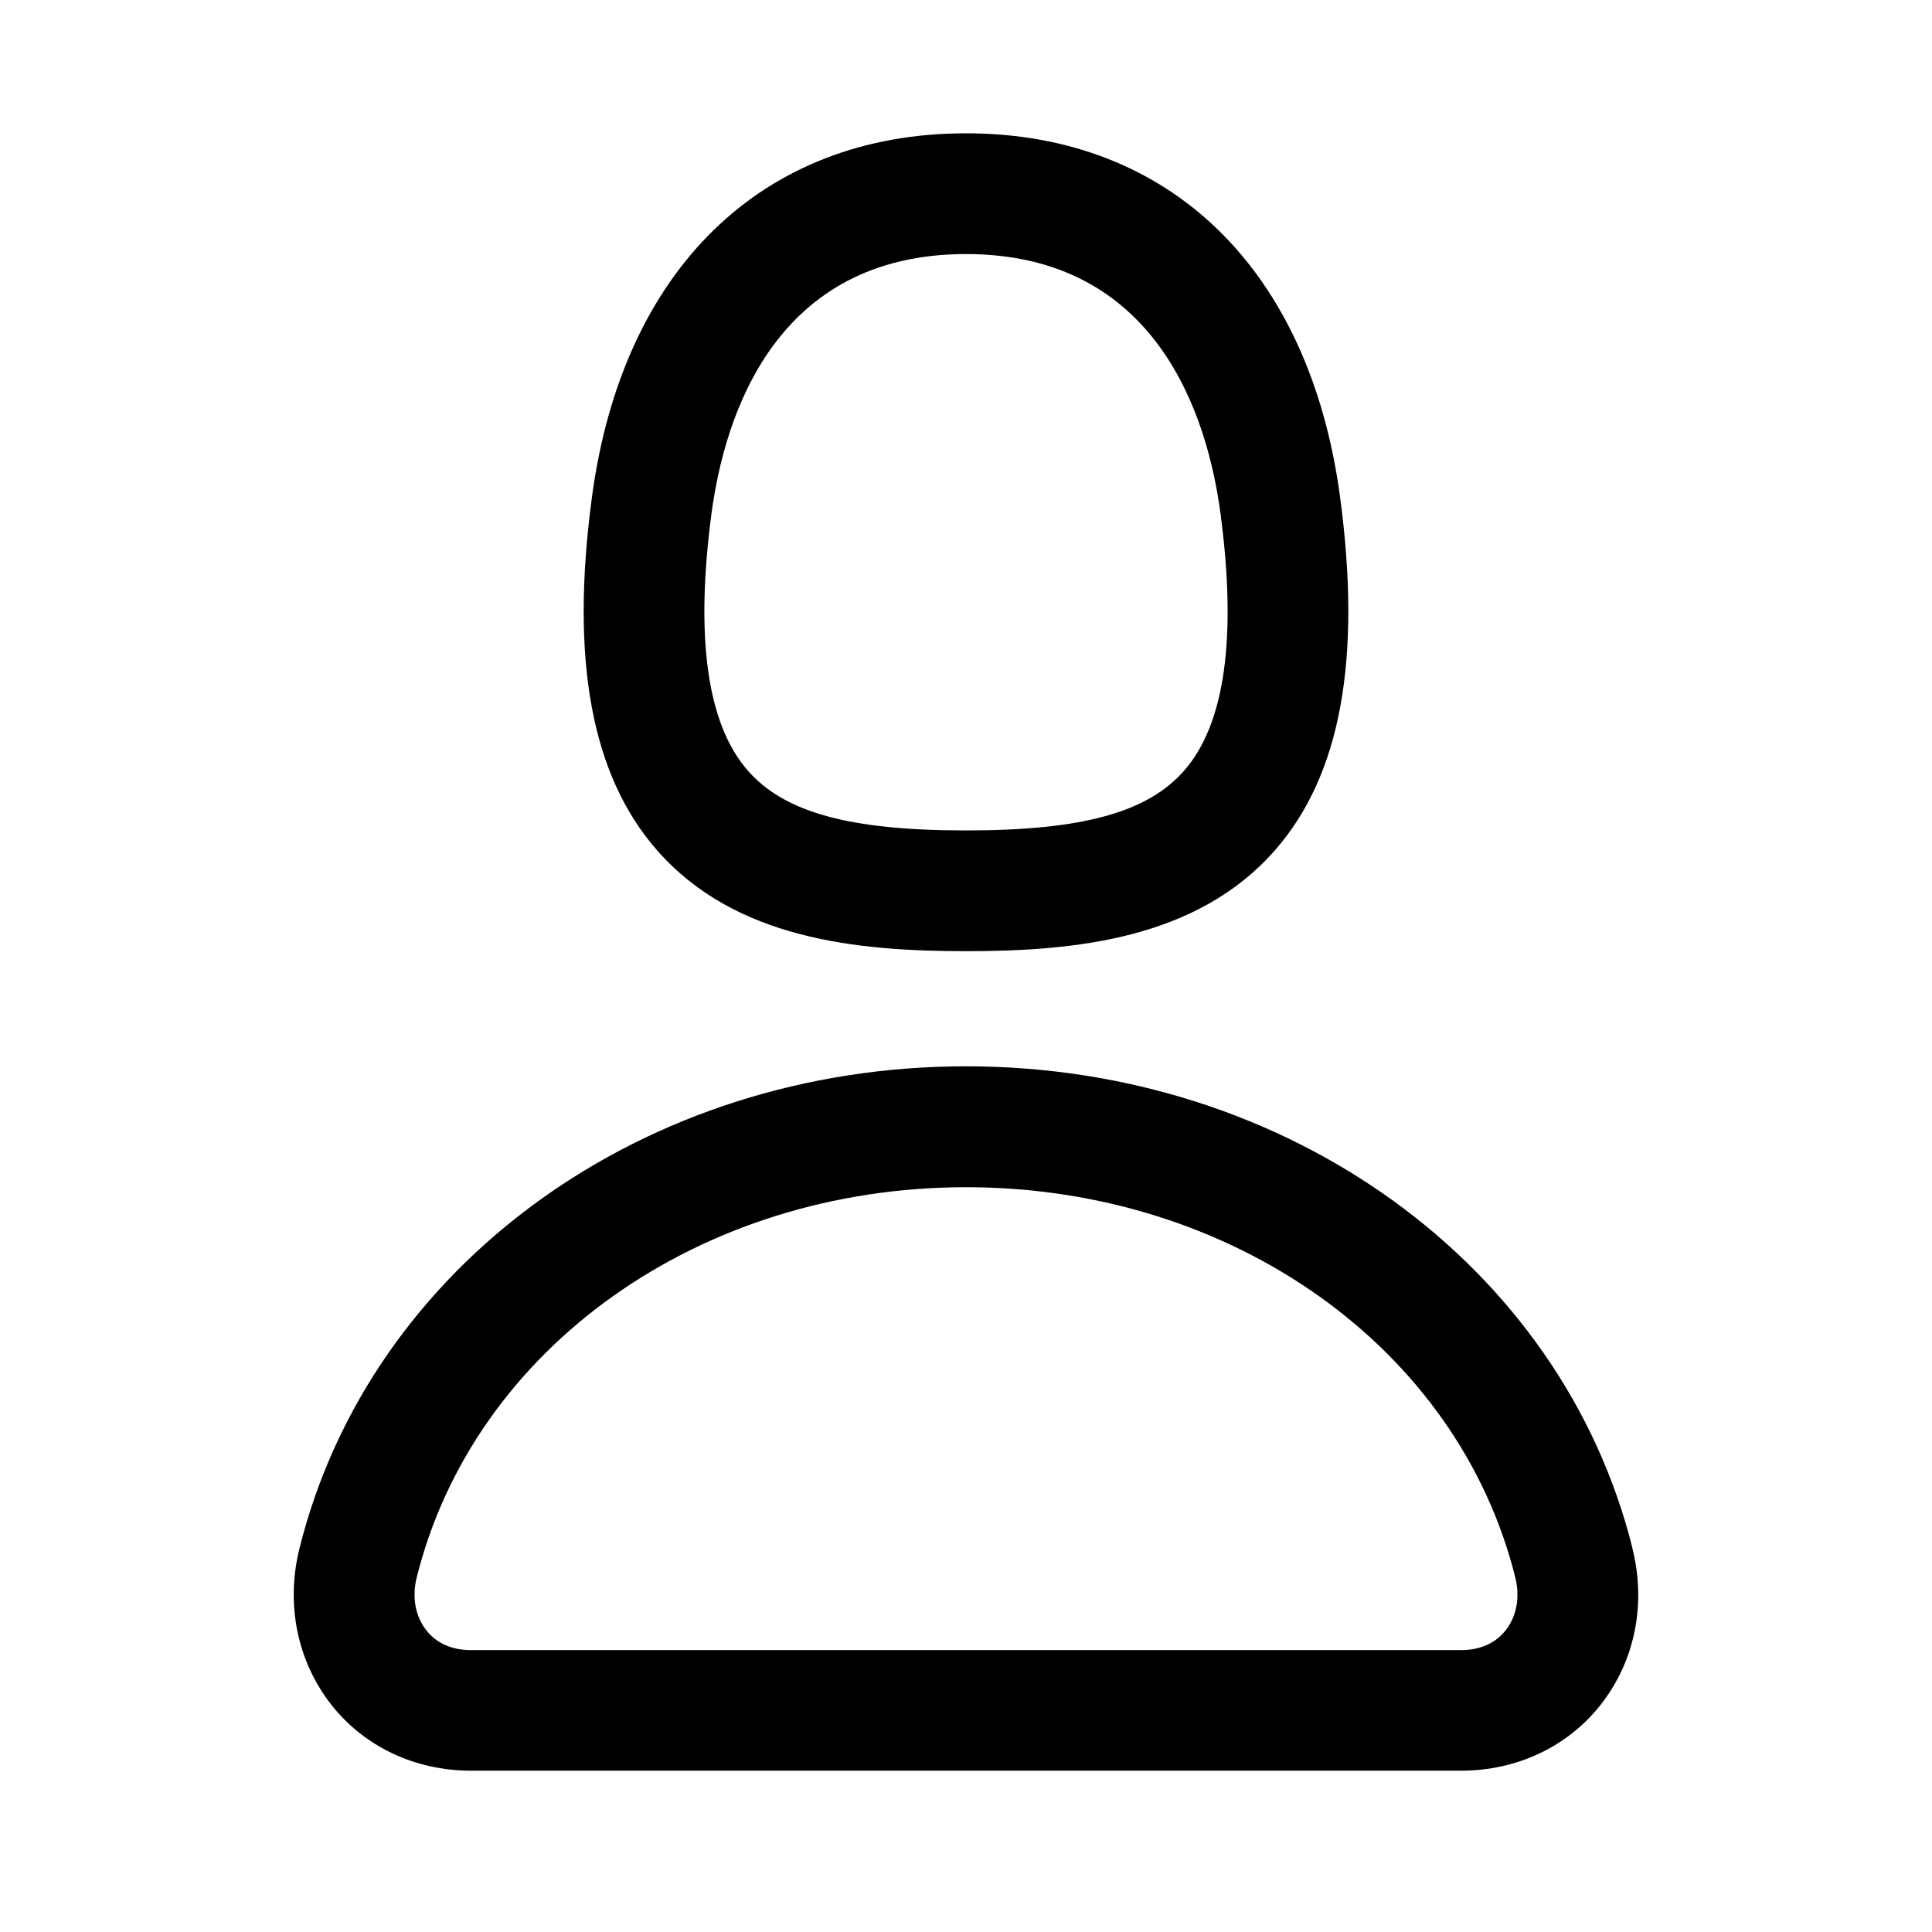 <svg
    xmlns="http://www.w3.org/2000/svg"
    viewBox="0 0 24 24"
    id="vector">
    <path
        id="path"
        d="M 12 11.816 C 13.355 11.816 14.872 11.666 15.84 10.56 C 16.654 9.63 16.918 8.192 16.646 6.168 C 16.266 3.343 14.529 1.656 12 1.656 C 9.471 1.656 7.734 3.343 7.354 6.17 C 7.082 8.192 7.346 9.63 8.16 10.56 C 9.128 11.667 10.645 11.816 12 11.816 Z M 8.84 6.368 C 9.002 5.168 9.627 3.156 12 3.156 C 14.373 3.156 14.998 5.169 15.16 6.368 C 15.367 7.918 15.217 8.995 14.71 9.573 C 14.255 10.093 13.444 10.316 12 10.316 C 10.556 10.316 9.745 10.093 9.29 9.573 C 8.783 8.995 8.633 7.917 8.84 6.368 Z M 20.28 19.236 C 19.403 15.71 15.998 13.246 12 13.246 C 8.002 13.246 4.597 15.71 3.72 19.236 C 3.548 19.928 3.692 20.636 4.115 21.176 C 4.523 21.696 5.155 21.996 5.848 21.996 L 18.152 21.996 C 18.845 21.996 19.477 21.696 19.885 21.176 C 20.309 20.636 20.452 19.929 20.279 19.236 Z M 18.704 20.252 C 18.578 20.412 18.388 20.498 18.152 20.498 L 5.848 20.498 C 5.613 20.498 5.422 20.413 5.296 20.252 C 5.159 20.078 5.116 19.84 5.176 19.598 C 5.886 16.743 8.693 14.748 12 14.748 C 15.307 14.748 18.114 16.742 18.824 19.598 C 18.884 19.84 18.841 20.078 18.704 20.252 Z"
        fill="#000000"/>
</svg>
